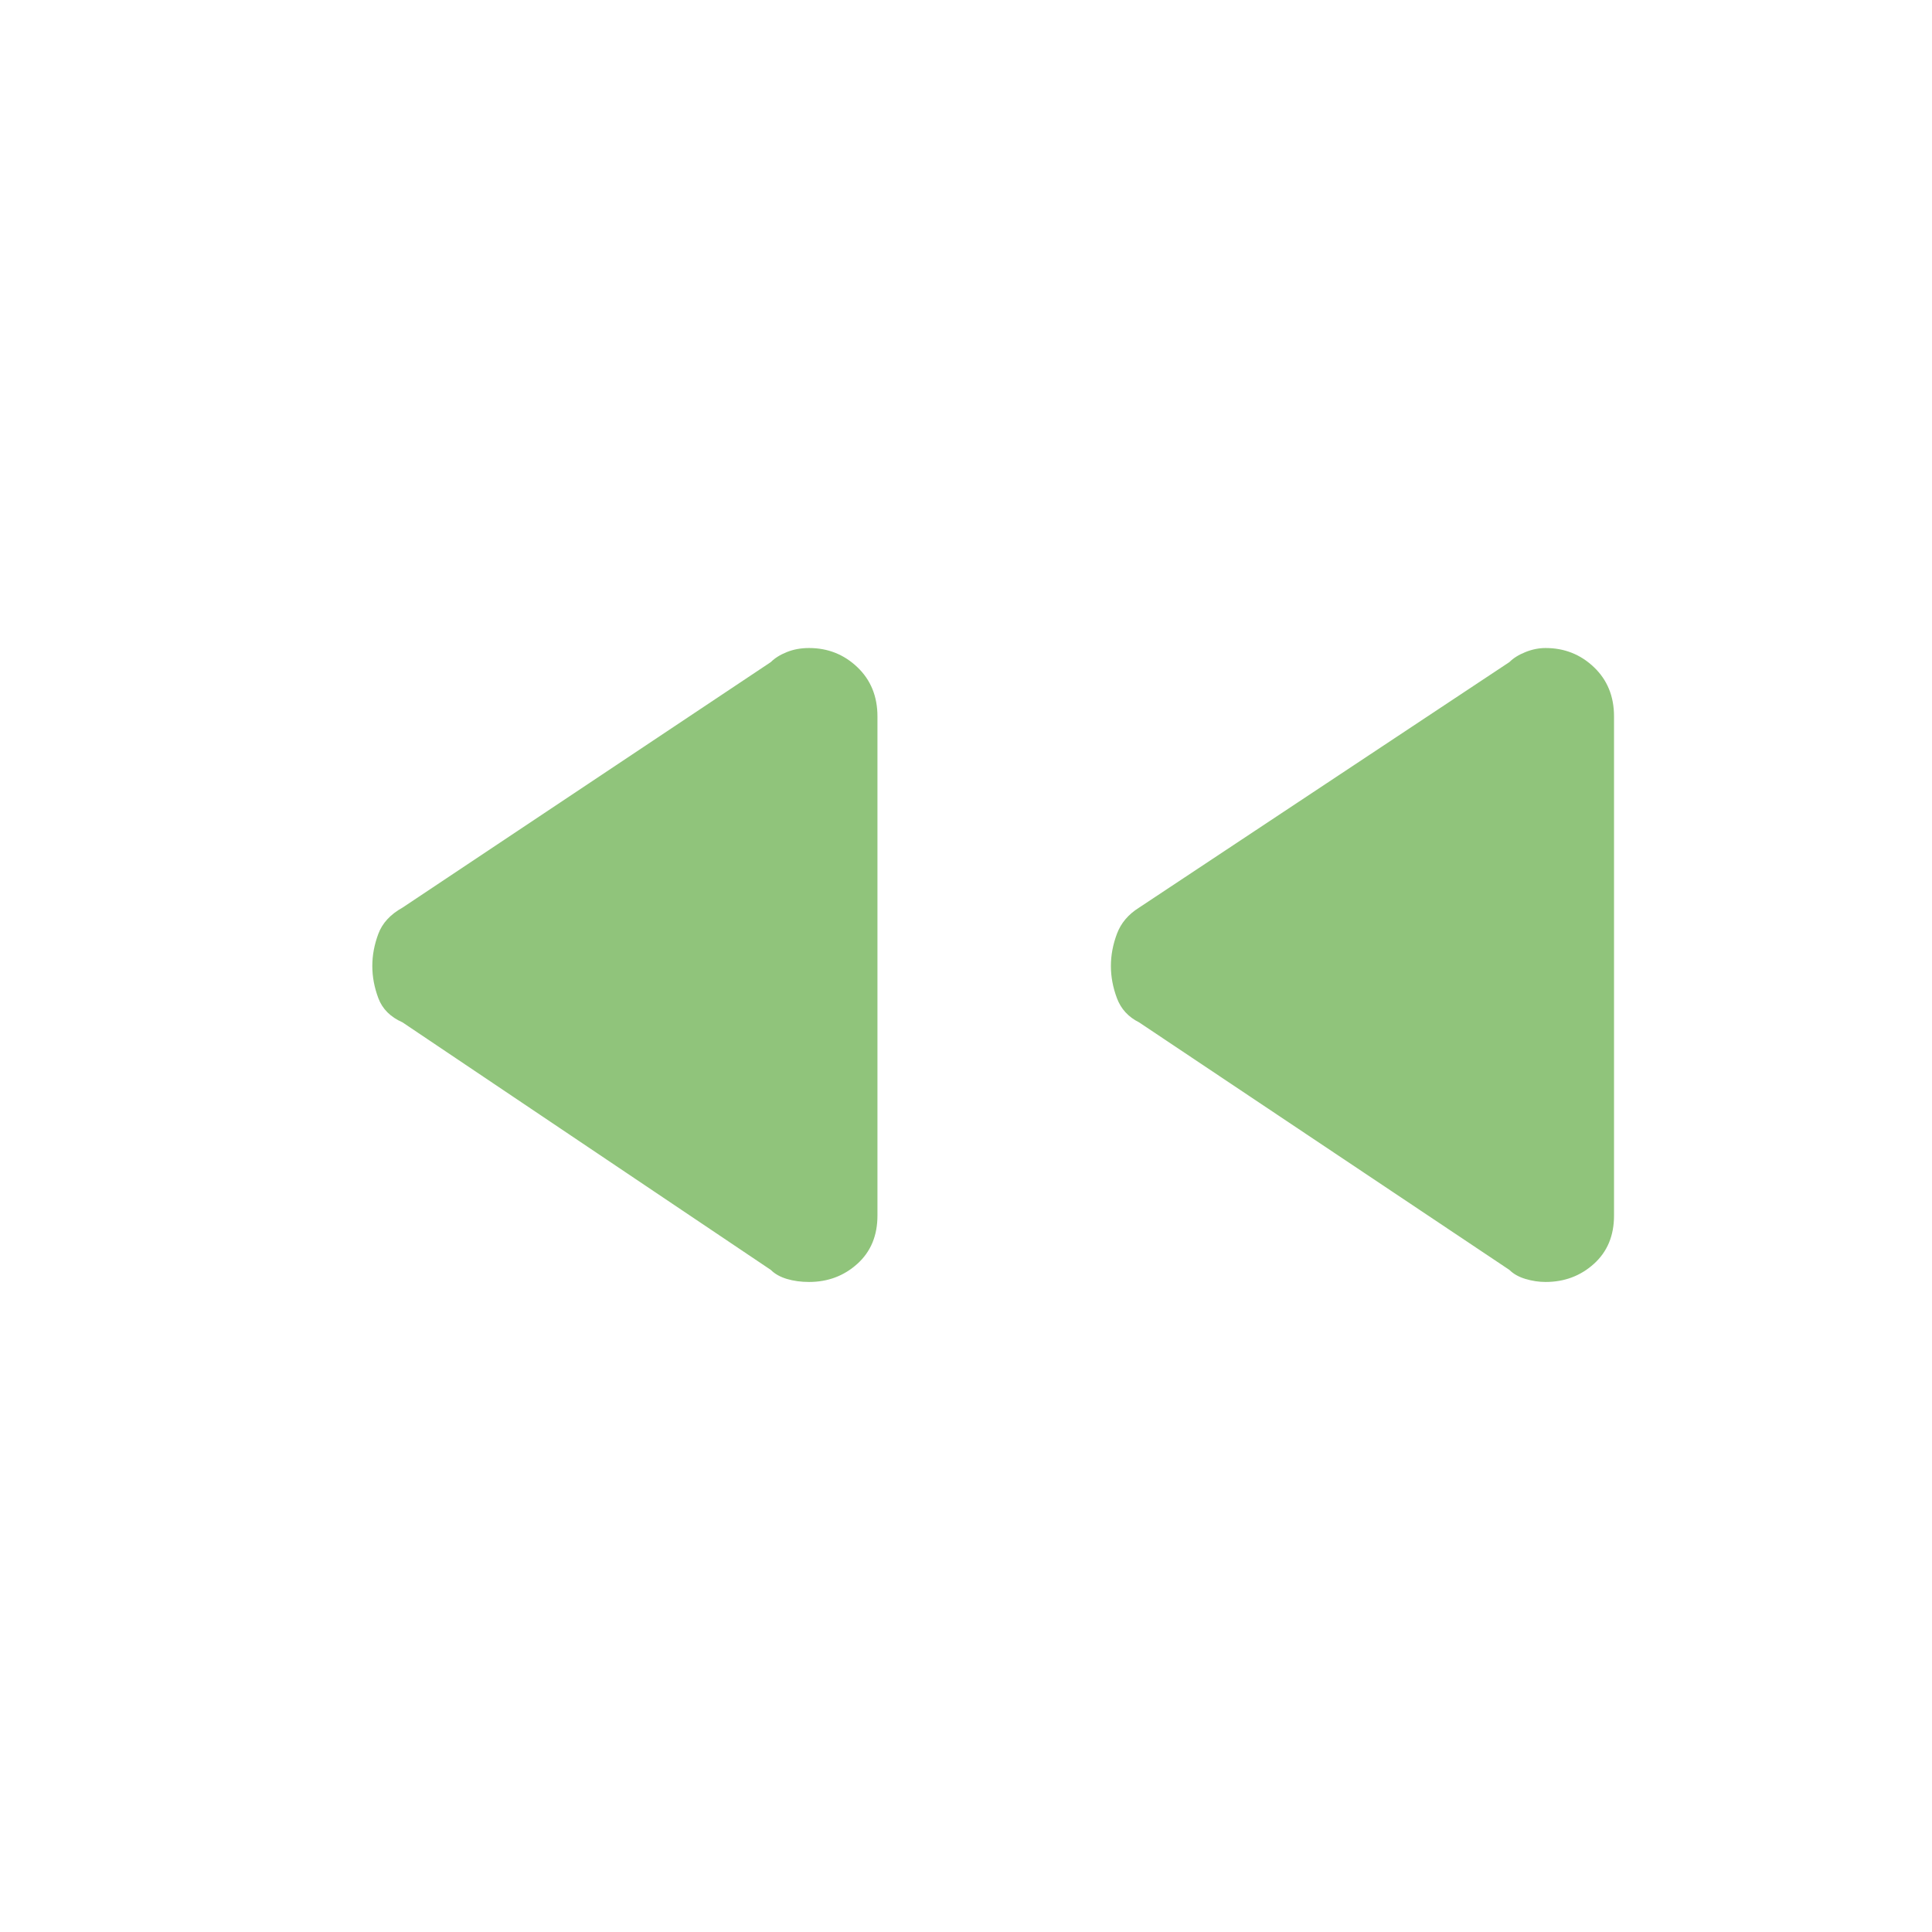 <svg xmlns="http://www.w3.org/2000/svg" width="48" height="48" viewBox="0 0 48 48" fill="none">
    <path d="M37.5 31.55L28.3 25.4C28.033 25.267 27.85 25.067 27.75 24.8C27.65 24.533 27.6 24.267 27.6 24C27.6 23.733 27.65 23.467 27.75 23.2C27.85 22.933 28.033 22.717 28.3 22.55L37.5 16.45C37.6 16.35 37.733 16.267 37.9 16.2C38.067 16.133 38.233 16.1 38.4 16.1C38.867 16.1 39.267 16.258 39.6 16.575C39.933 16.892 40.1 17.3 40.1 17.8V30.2C40.1 30.7 39.933 31.1 39.6 31.4C39.267 31.7 38.867 31.85 38.4 31.85C38.233 31.85 38.067 31.825 37.9 31.775C37.733 31.725 37.6 31.65 37.5 31.55ZM19.15 31.55L10 25.4C9.7 25.267 9.5 25.067 9.4 24.8C9.3 24.533 9.25 24.267 9.25 24C9.25 23.733 9.3 23.467 9.4 23.2C9.5 22.933 9.7 22.717 10 22.55L19.15 16.45C19.25 16.35 19.383 16.267 19.55 16.2C19.717 16.133 19.9 16.1 20.1 16.1C20.567 16.1 20.967 16.258 21.3 16.575C21.633 16.892 21.8 17.3 21.8 17.8V30.2C21.8 30.7 21.633 31.1 21.3 31.4C20.967 31.7 20.567 31.85 20.1 31.85C19.9 31.85 19.717 31.825 19.55 31.775C19.383 31.725 19.25 31.65 19.15 31.55Z" fill="#90C47B"/>
</svg>
